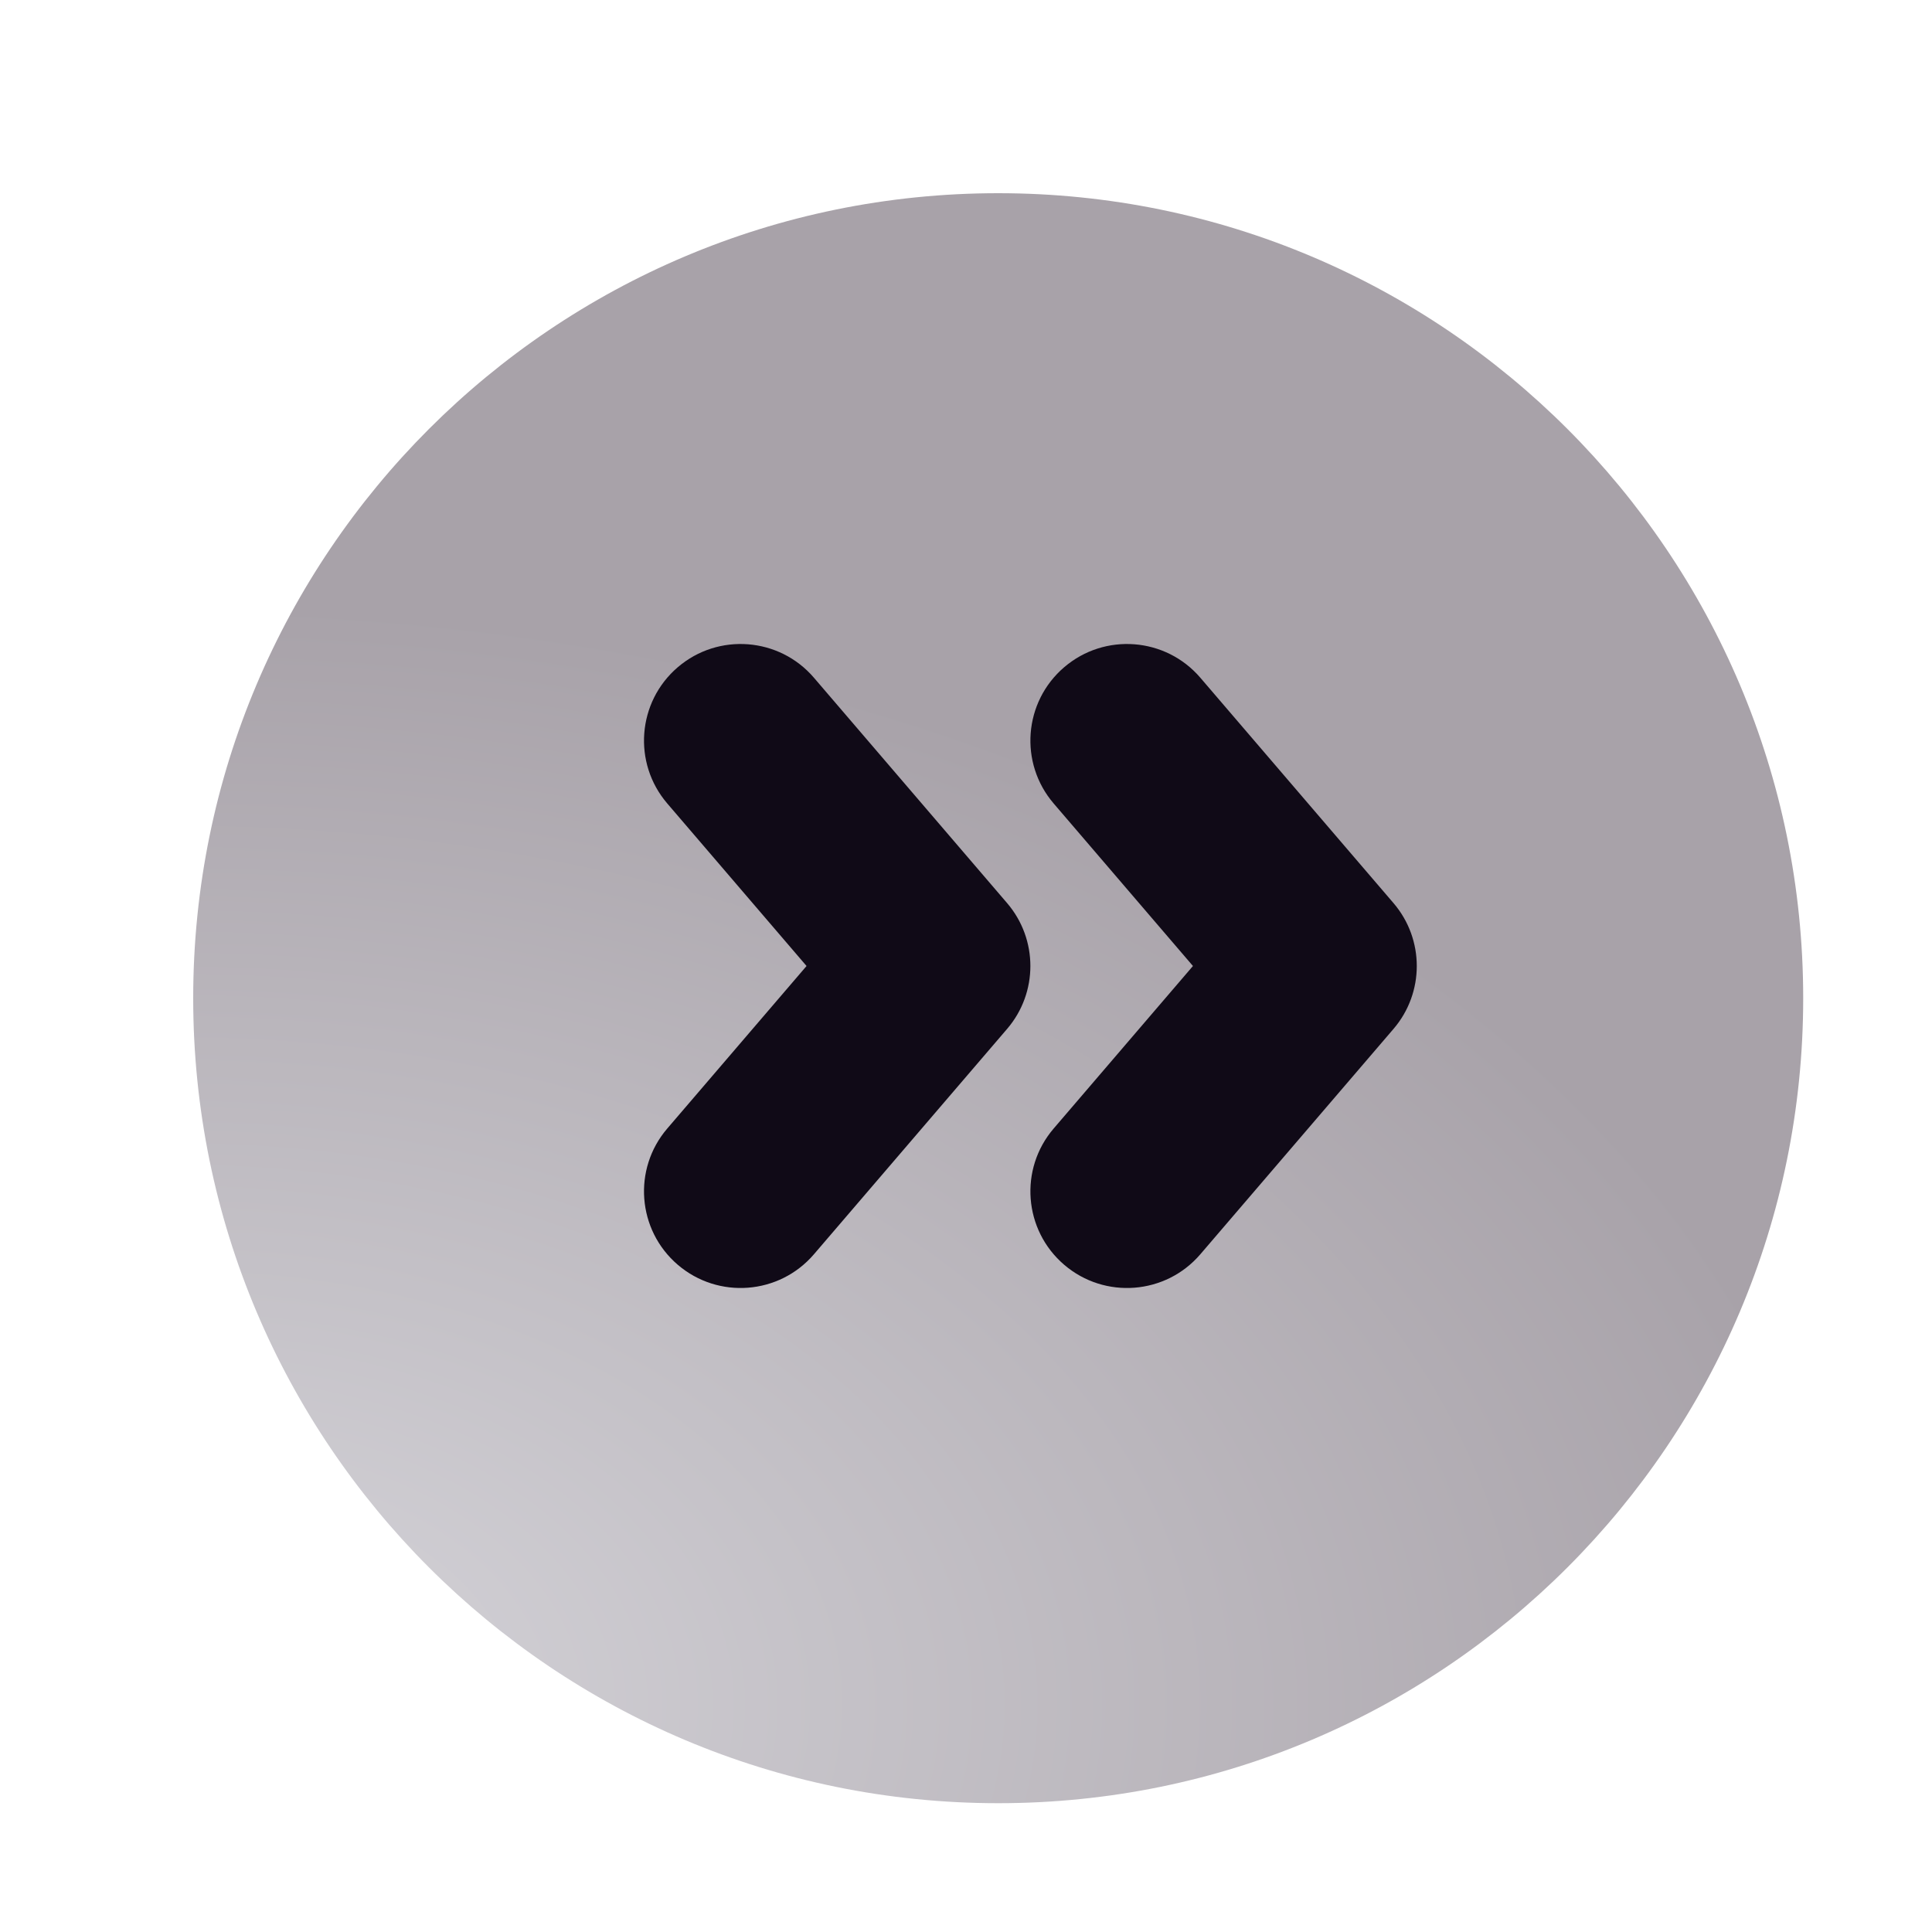 <svg width="30" height="30" viewBox="0 0 30 30" fill="none" xmlns="http://www.w3.org/2000/svg">
<path d="M15.5 3C8.596 3 3 8.596 3 15.5C3 22.404 8.596 28 15.5 28C22.404 28 28 22.404 28 15.5C28 8.596 22.404 3 15.5 3Z" fill="url(#paint0_radial)"/>
<path fill-rule="evenodd" clip-rule="evenodd" d="M16.524 19.639C15.895 19.1 15.822 18.153 16.361 17.524L18.524 15L16.361 12.476C15.822 11.847 15.895 10.9 16.524 10.361C17.153 9.822 18.1 9.895 18.639 10.524L21.639 14.024C22.12 14.586 22.12 15.415 21.639 15.976L18.639 19.476C18.1 20.105 17.153 20.178 16.524 19.639Z" fill="#100A17"/>
<path fill-rule="evenodd" clip-rule="evenodd" d="M10.524 19.639C9.895 19.1 9.822 18.153 10.361 17.524L12.524 15L10.361 12.476C9.822 11.847 9.895 10.9 10.524 10.361C11.153 9.822 12.1 9.895 12.639 10.524L15.639 14.024C16.12 14.586 16.12 15.415 15.639 15.976L12.639 19.476C12.1 20.105 11.153 20.178 10.524 19.639Z" fill="#100A17"/>
<defs>
<radialGradient id="paint0_radial" cx="0" cy="0" r="1" gradientUnits="userSpaceOnUse" gradientTransform="translate(2.933 26.483) scale(25.835 17.124)">
<stop stop-color="#D7D6DB"/>
<stop offset="1" stop-color="#A8A2A9"/>
</radialGradient>
</defs>
</svg>
